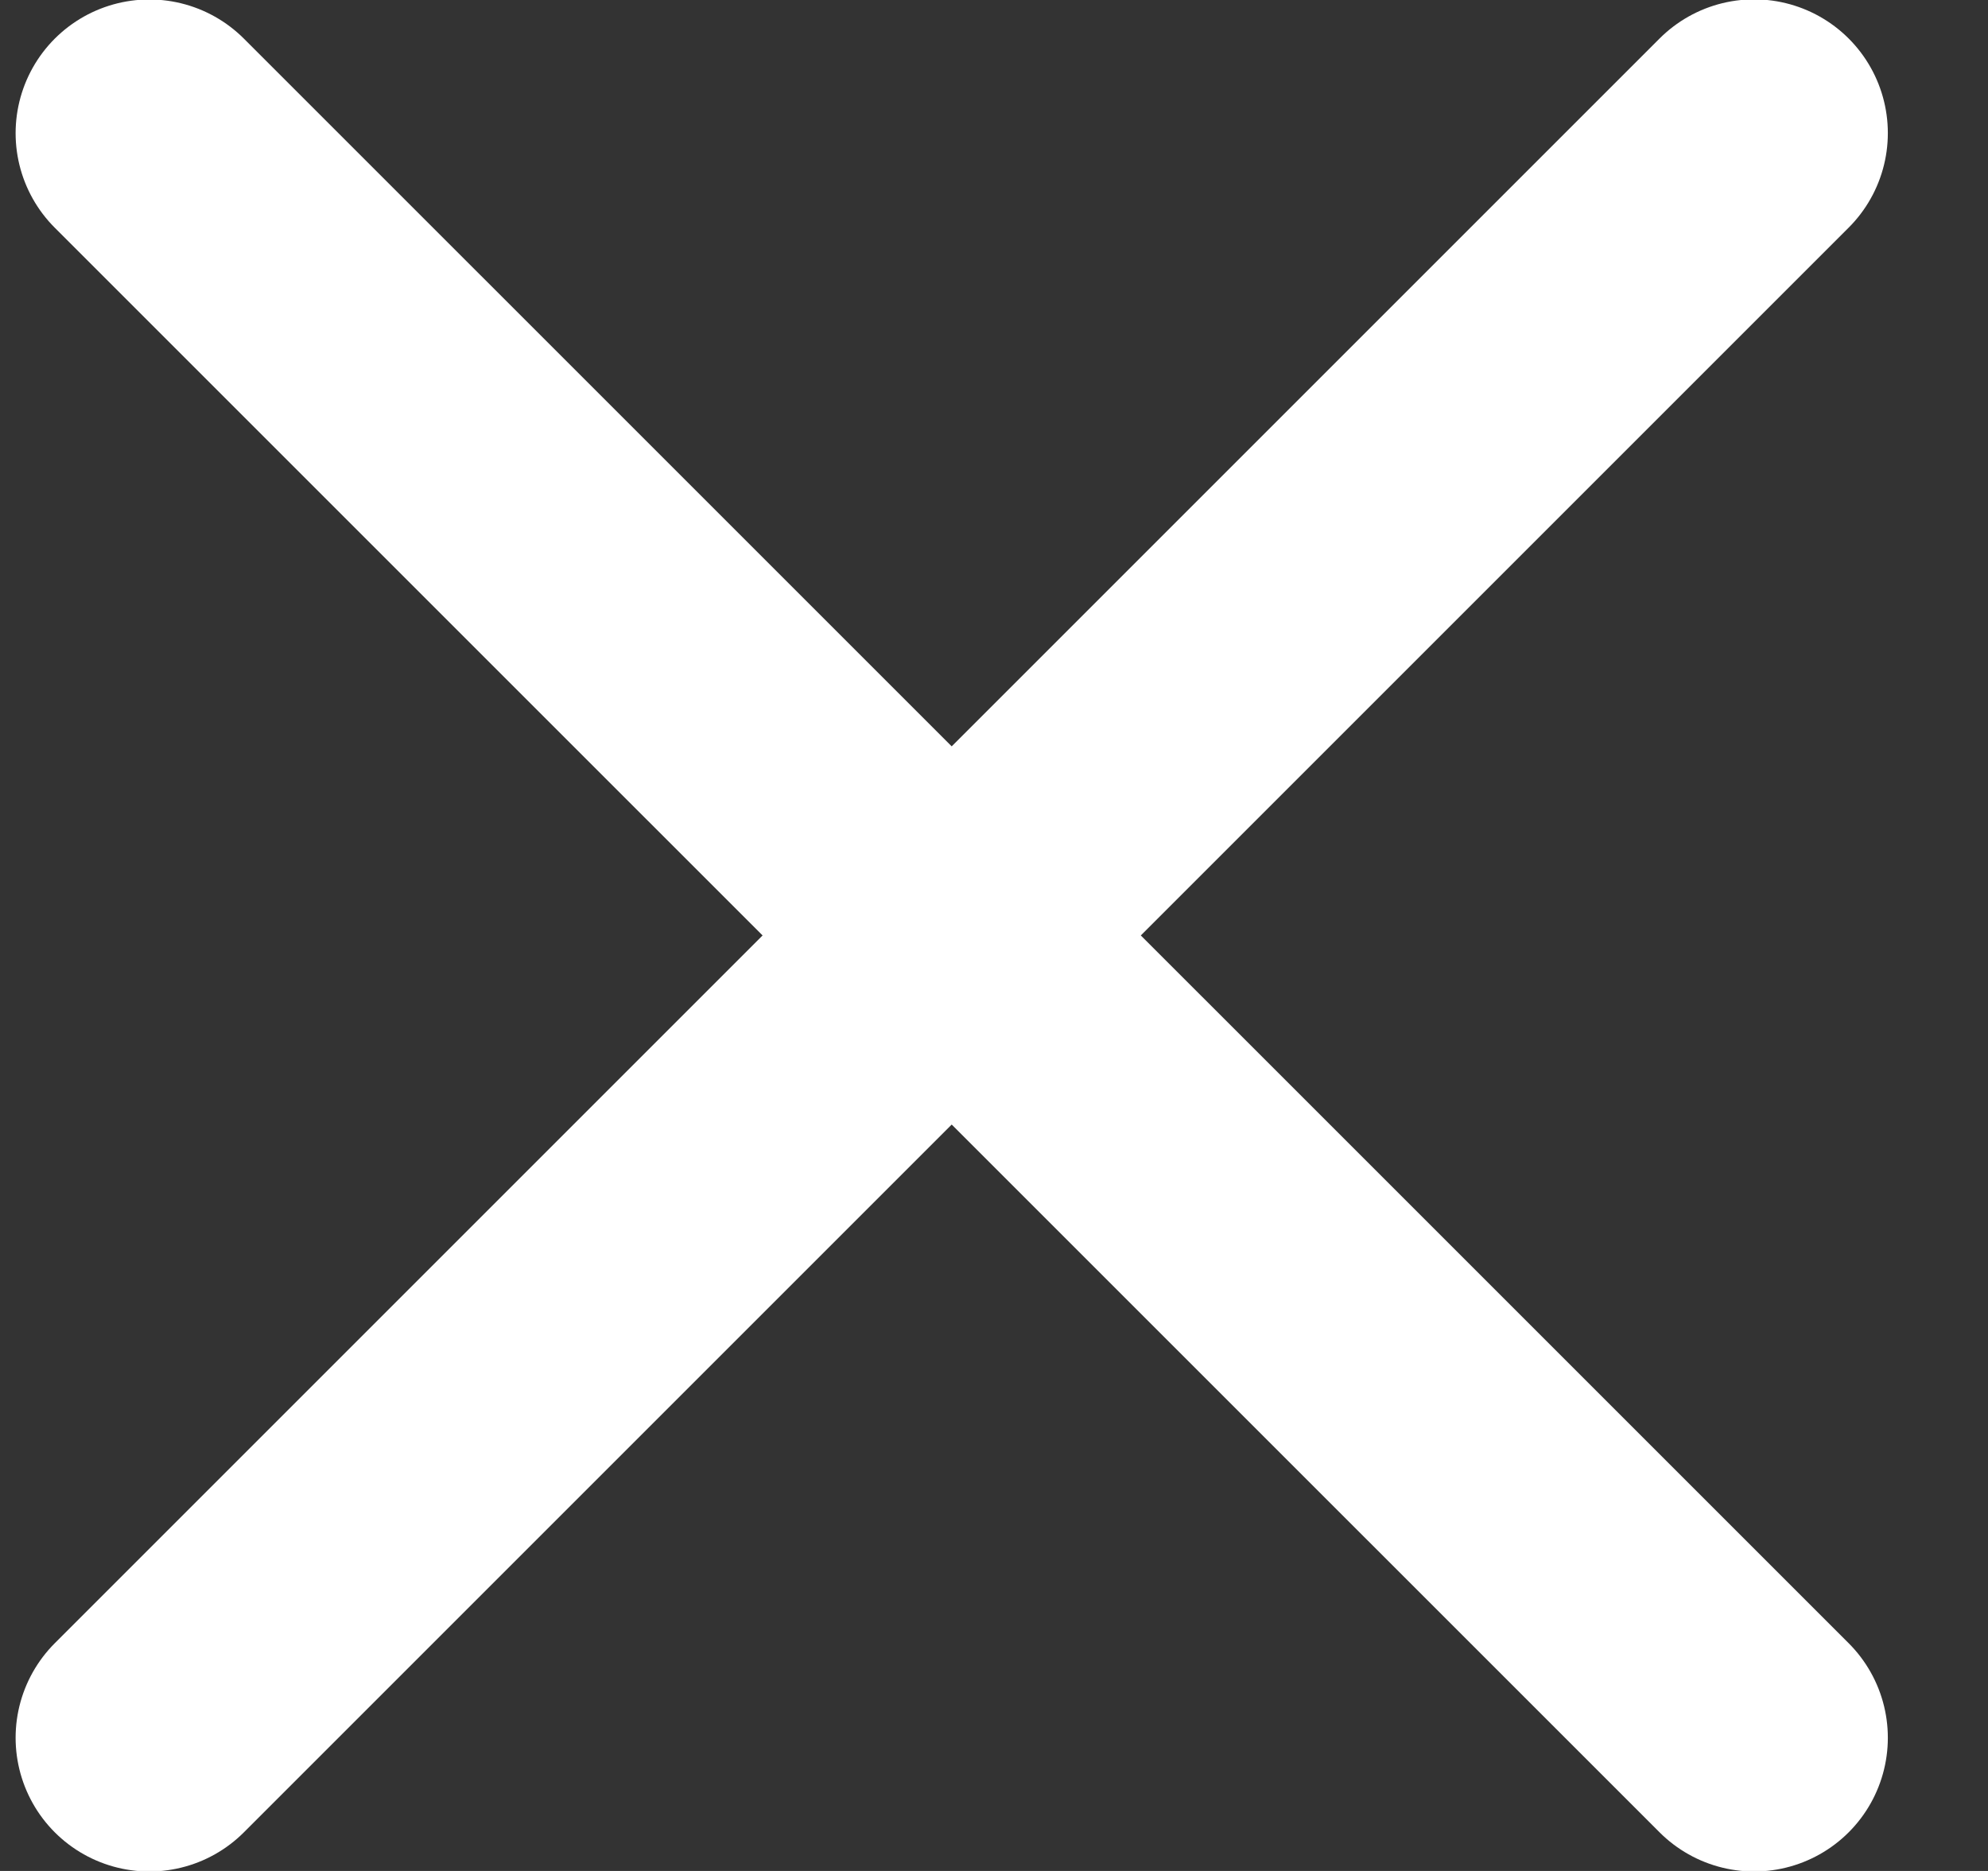<svg width="17" height="16" viewBox="0 0 17 16" fill="none" xmlns="http://www.w3.org/2000/svg">
<rect x="0" y="0" width="17" height="16" fill="#333333" stroke="none"/>
<path id="Icon" d="M15 1.138L1.277 14.861M15 14.861L1.277 1.139" stroke="white" stroke-width="2.287" stroke-linecap="round"/>
</svg>
